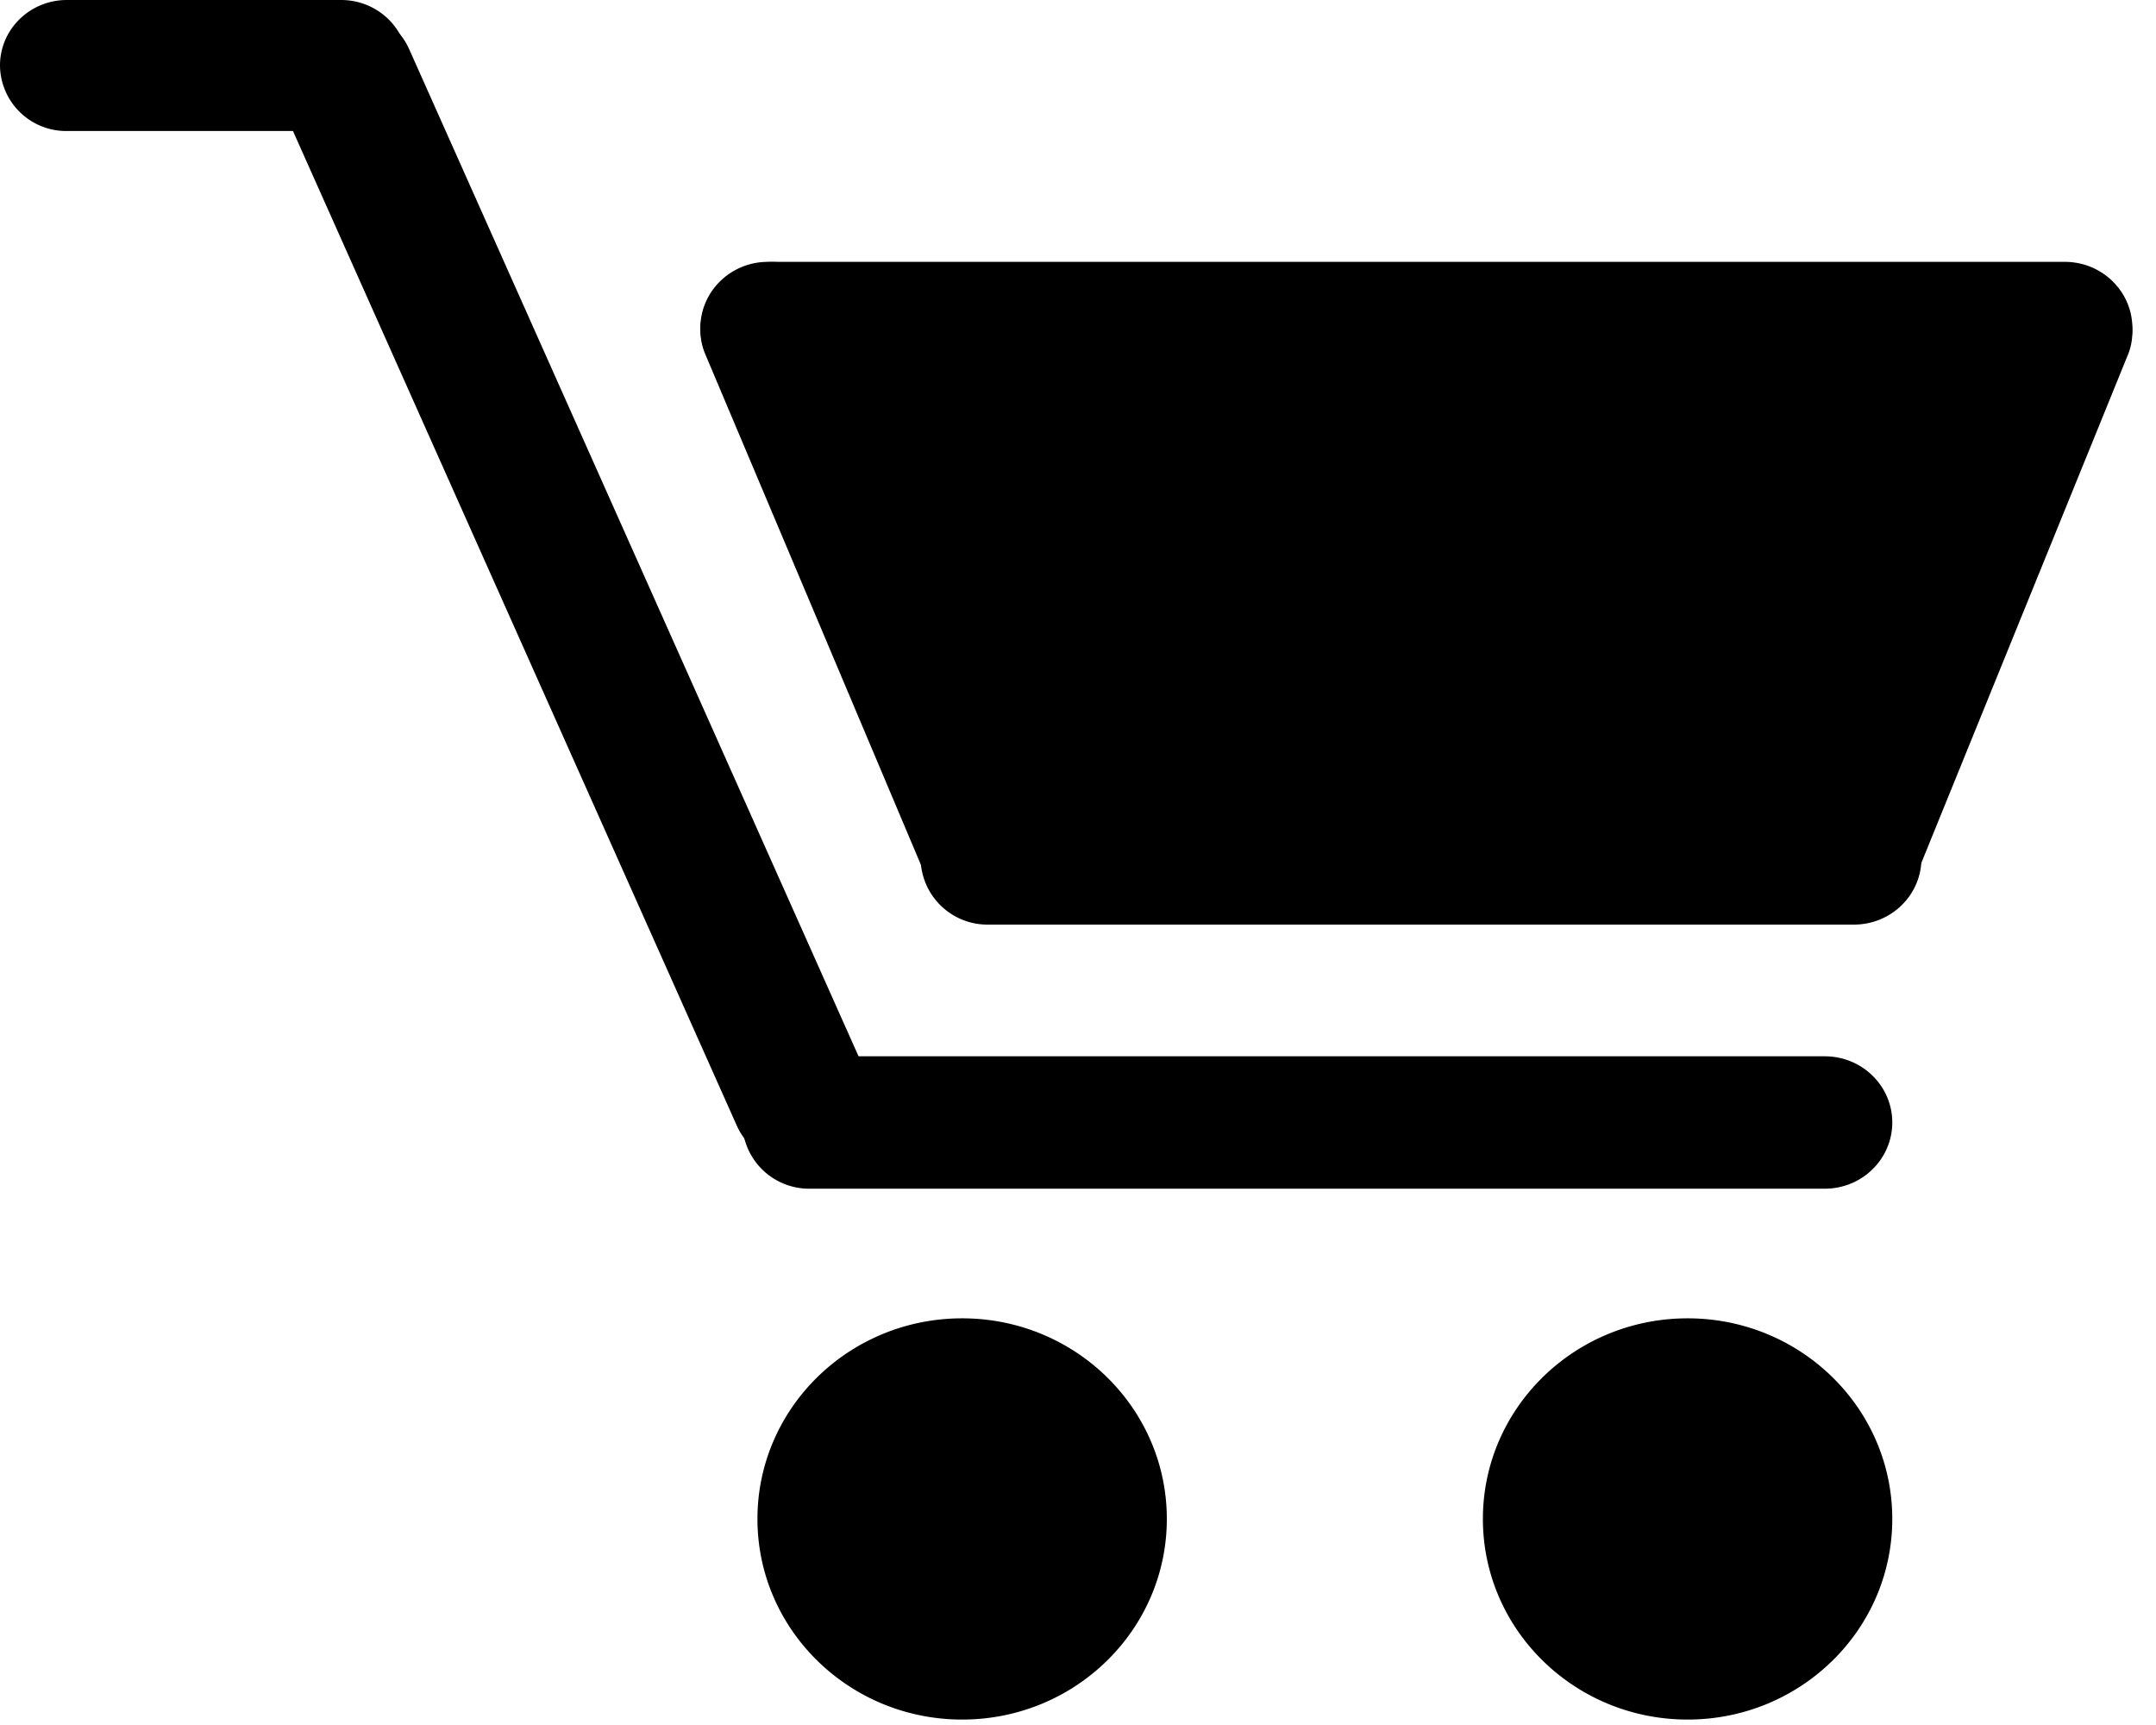 <svg xmlns="http://www.w3.org/2000/svg" viewBox="0 0 25 20"><g fill="#000" fill-rule="evenodd"><path d="M9.389 12.247h11.77c.433 0 .783.343.783.767s-.35.768-.783.768H9.39a.775.775 0 01-.783-.768c0-.424.35-.767.783-.767zM.775 0h3.18c.429 0 .776.34.776.76 0 .419-.347.759-.775.759H.775A.767.767 0 010 .759C0 .34.347 0 .775 0z"/><path d="M4.741.562l5.288 11.85c.173.385-.02.84-.429 1.017l-.01.005c-.41.177-.872.004-1.045-.38L3.257 1.205c-.172-.384.02-.84.43-1.016.41-.177.882-.01 1.054.374zM11.157 19.937c-1.311 0-2.374-1.042-2.374-2.326 0-1.285 1.063-2.326 2.374-2.326 1.31 0 2.373 1.041 2.373 2.326 0 1.284-1.062 2.326-2.373 2.326zM19.569 19.937c-1.311 0-2.374-1.042-2.374-2.326 0-1.285 1.063-2.326 2.374-2.326 1.31 0 2.373 1.041 2.373 2.326 0 1.284-1.062 2.326-2.373 2.326zM11.458 9.185h10.04c.432 0 .782.344.782.768 0 .423-.35.767-.783.767H11.458a.775.775 0 01-.783-.767c0-.424.35-.768.783-.768zM8.904 3.036h15.039c.432 0 .783.344.783.767 0 .424-.351.768-.783.768H8.904a.775.775 0 01-.783-.768c0-.423.351-.767.783-.767z"/><path d="M9.669 3.48l2.523 5.976c.173.384-.02.839-.43 1.016l-.009.005c-.41.177-.872.005-1.045-.38L8.185 4.123c-.173-.383.02-.838.43-1.015.409-.177.881-.01 1.054.374zM23.178 3.5l-2.45 6.026c-.172.384-.054.788.356.965l.083.056c.41.177.873.004 1.046-.38l2.45-6.026c.172-.383-.02-.838-.43-1.015-.41-.178-.882-.01-1.055.374z"/><path d="M9.431 3.738l2.504 5.935 8.677.171 2.508-6.091z"/></g></svg>